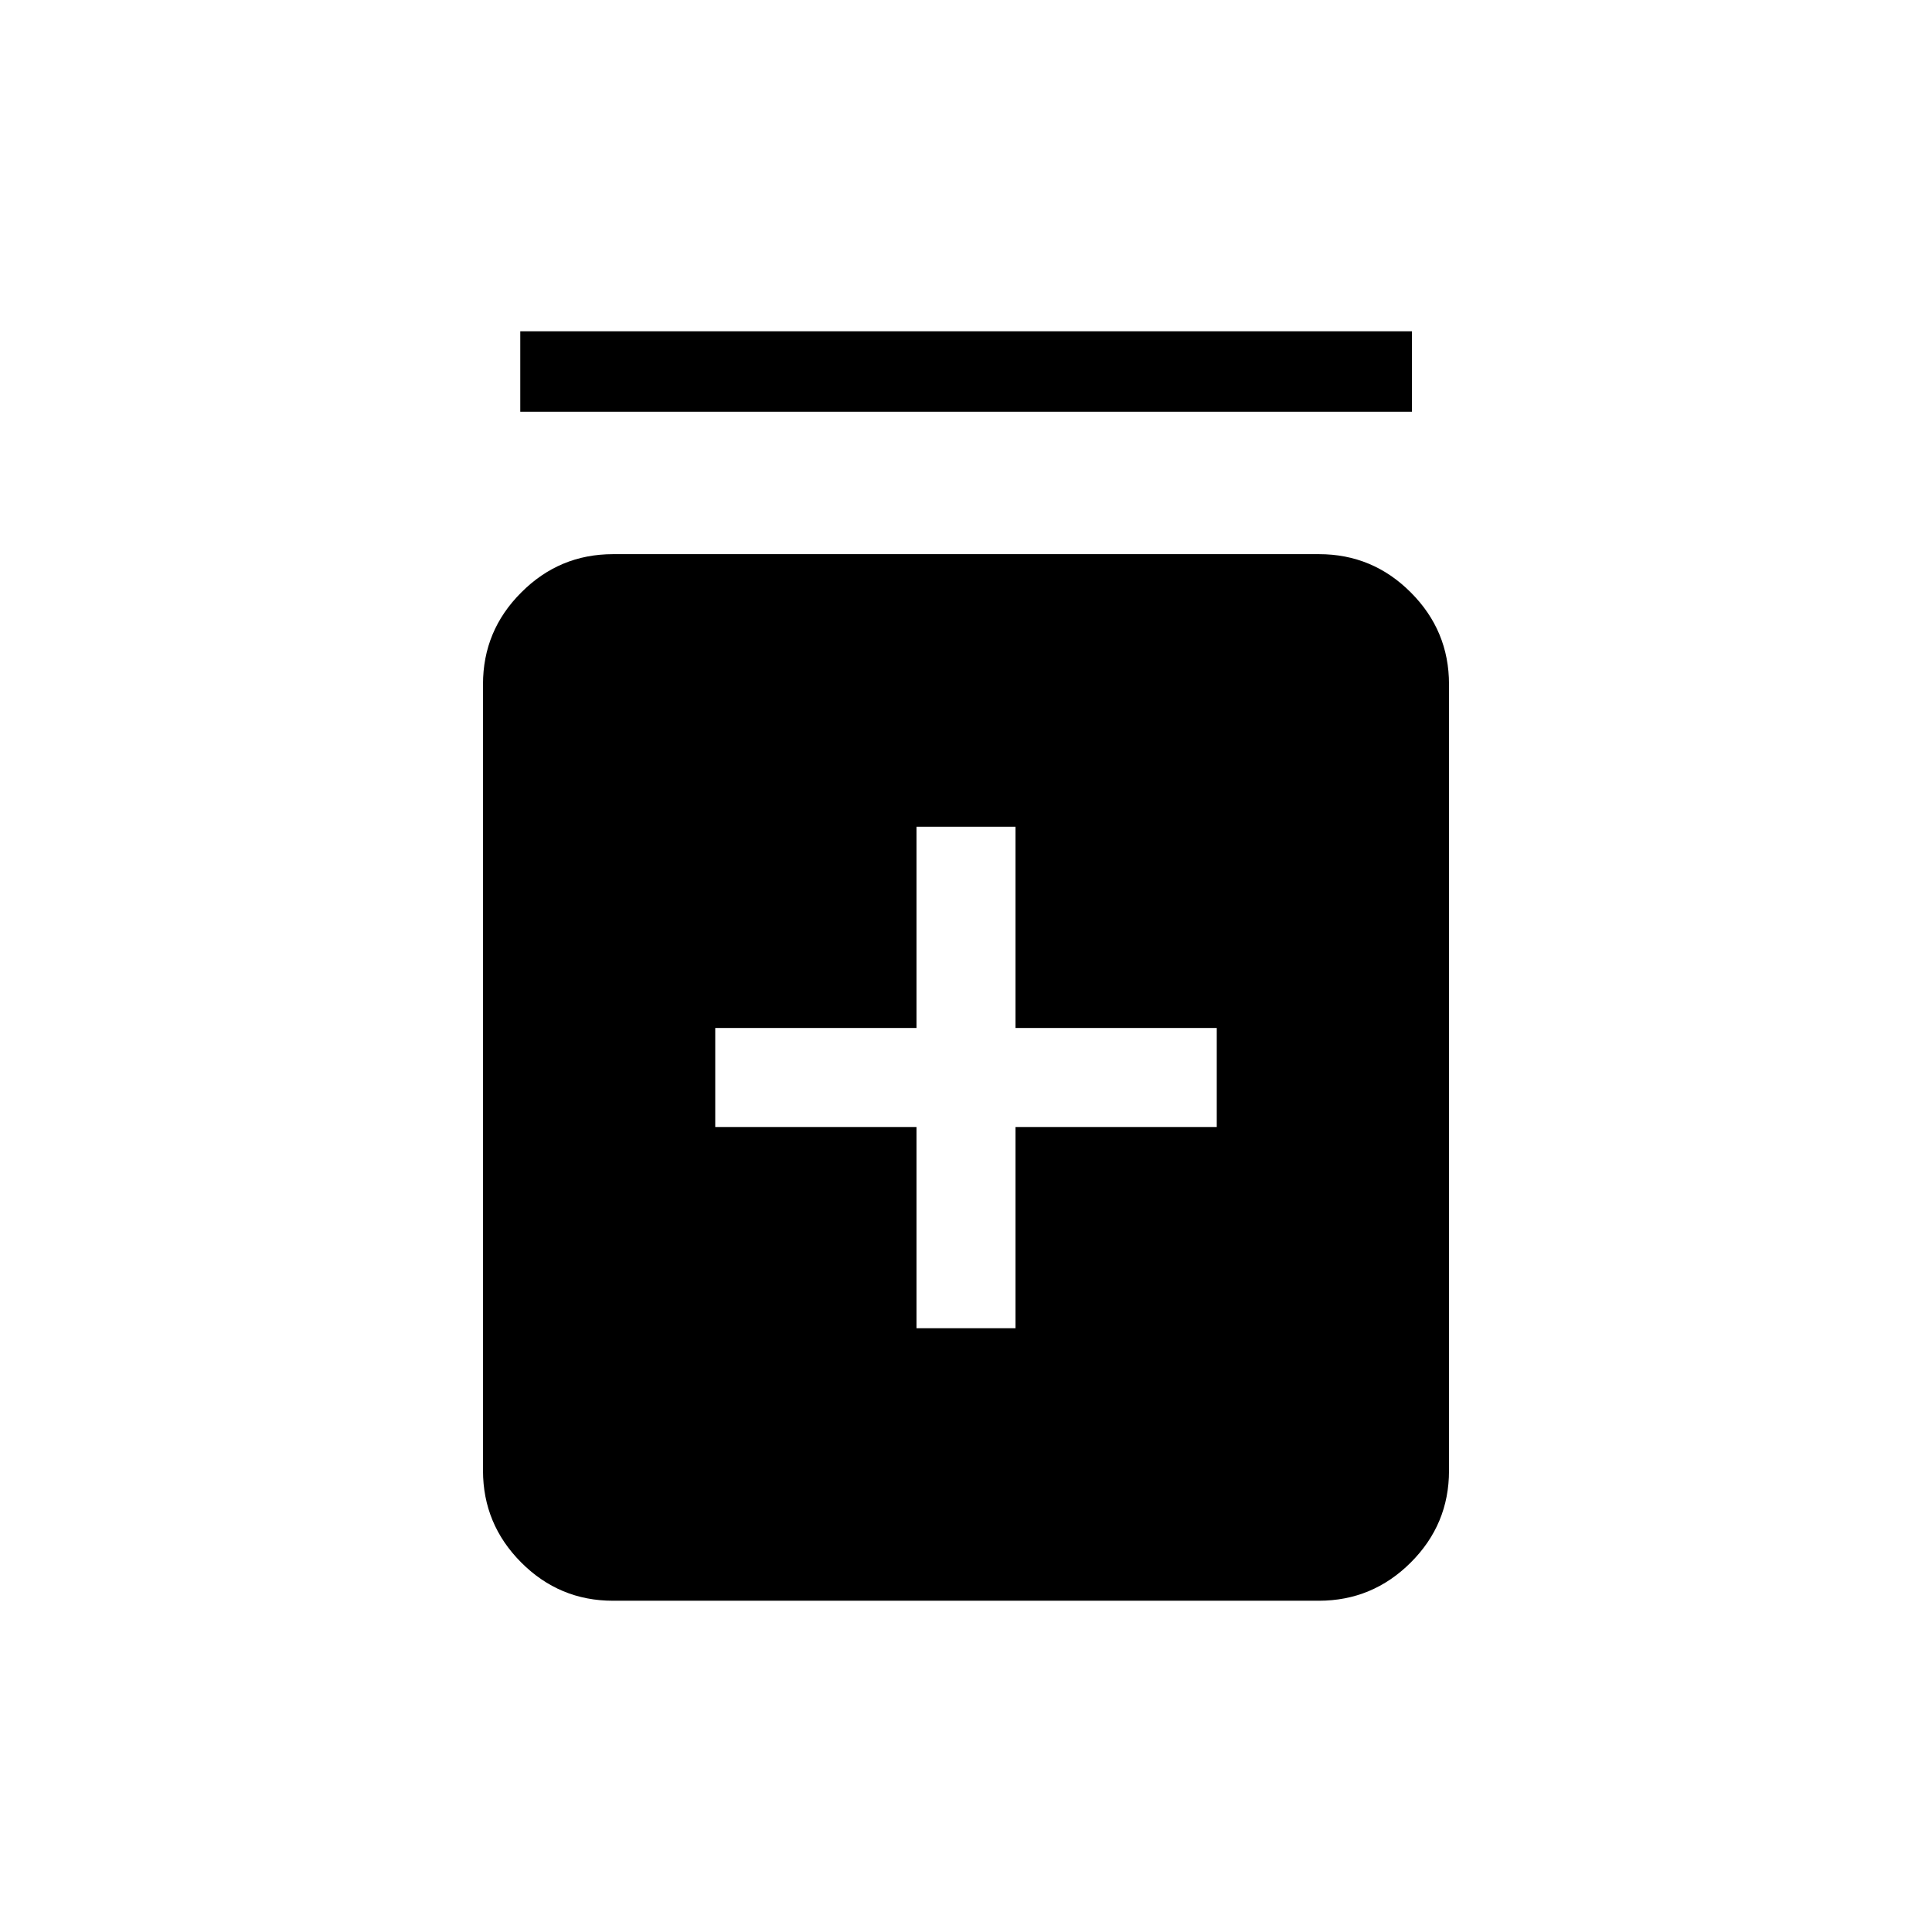 <svg xmlns="http://www.w3.org/2000/svg" xmlns:xlink="http://www.w3.org/1999/xlink" width="24" height="24" viewBox="0 0 24 24"><path fill="currentColor" d="M11.385 16.5h1.23V14h2.5v-1.23h-2.5v-2.5h-1.23v2.5h-2.5V14h2.5zm-3.77 3.385q-.666 0-1.14-.475T6 18.27V8.5q0-.666.475-1.14q.474-.476 1.14-.476h8.77q.666 0 1.14.475Q18 7.834 18 8.5v9.77q0 .666-.475 1.14t-1.14.475zM6.463 5.115v-1H17.54v1z"/></svg>